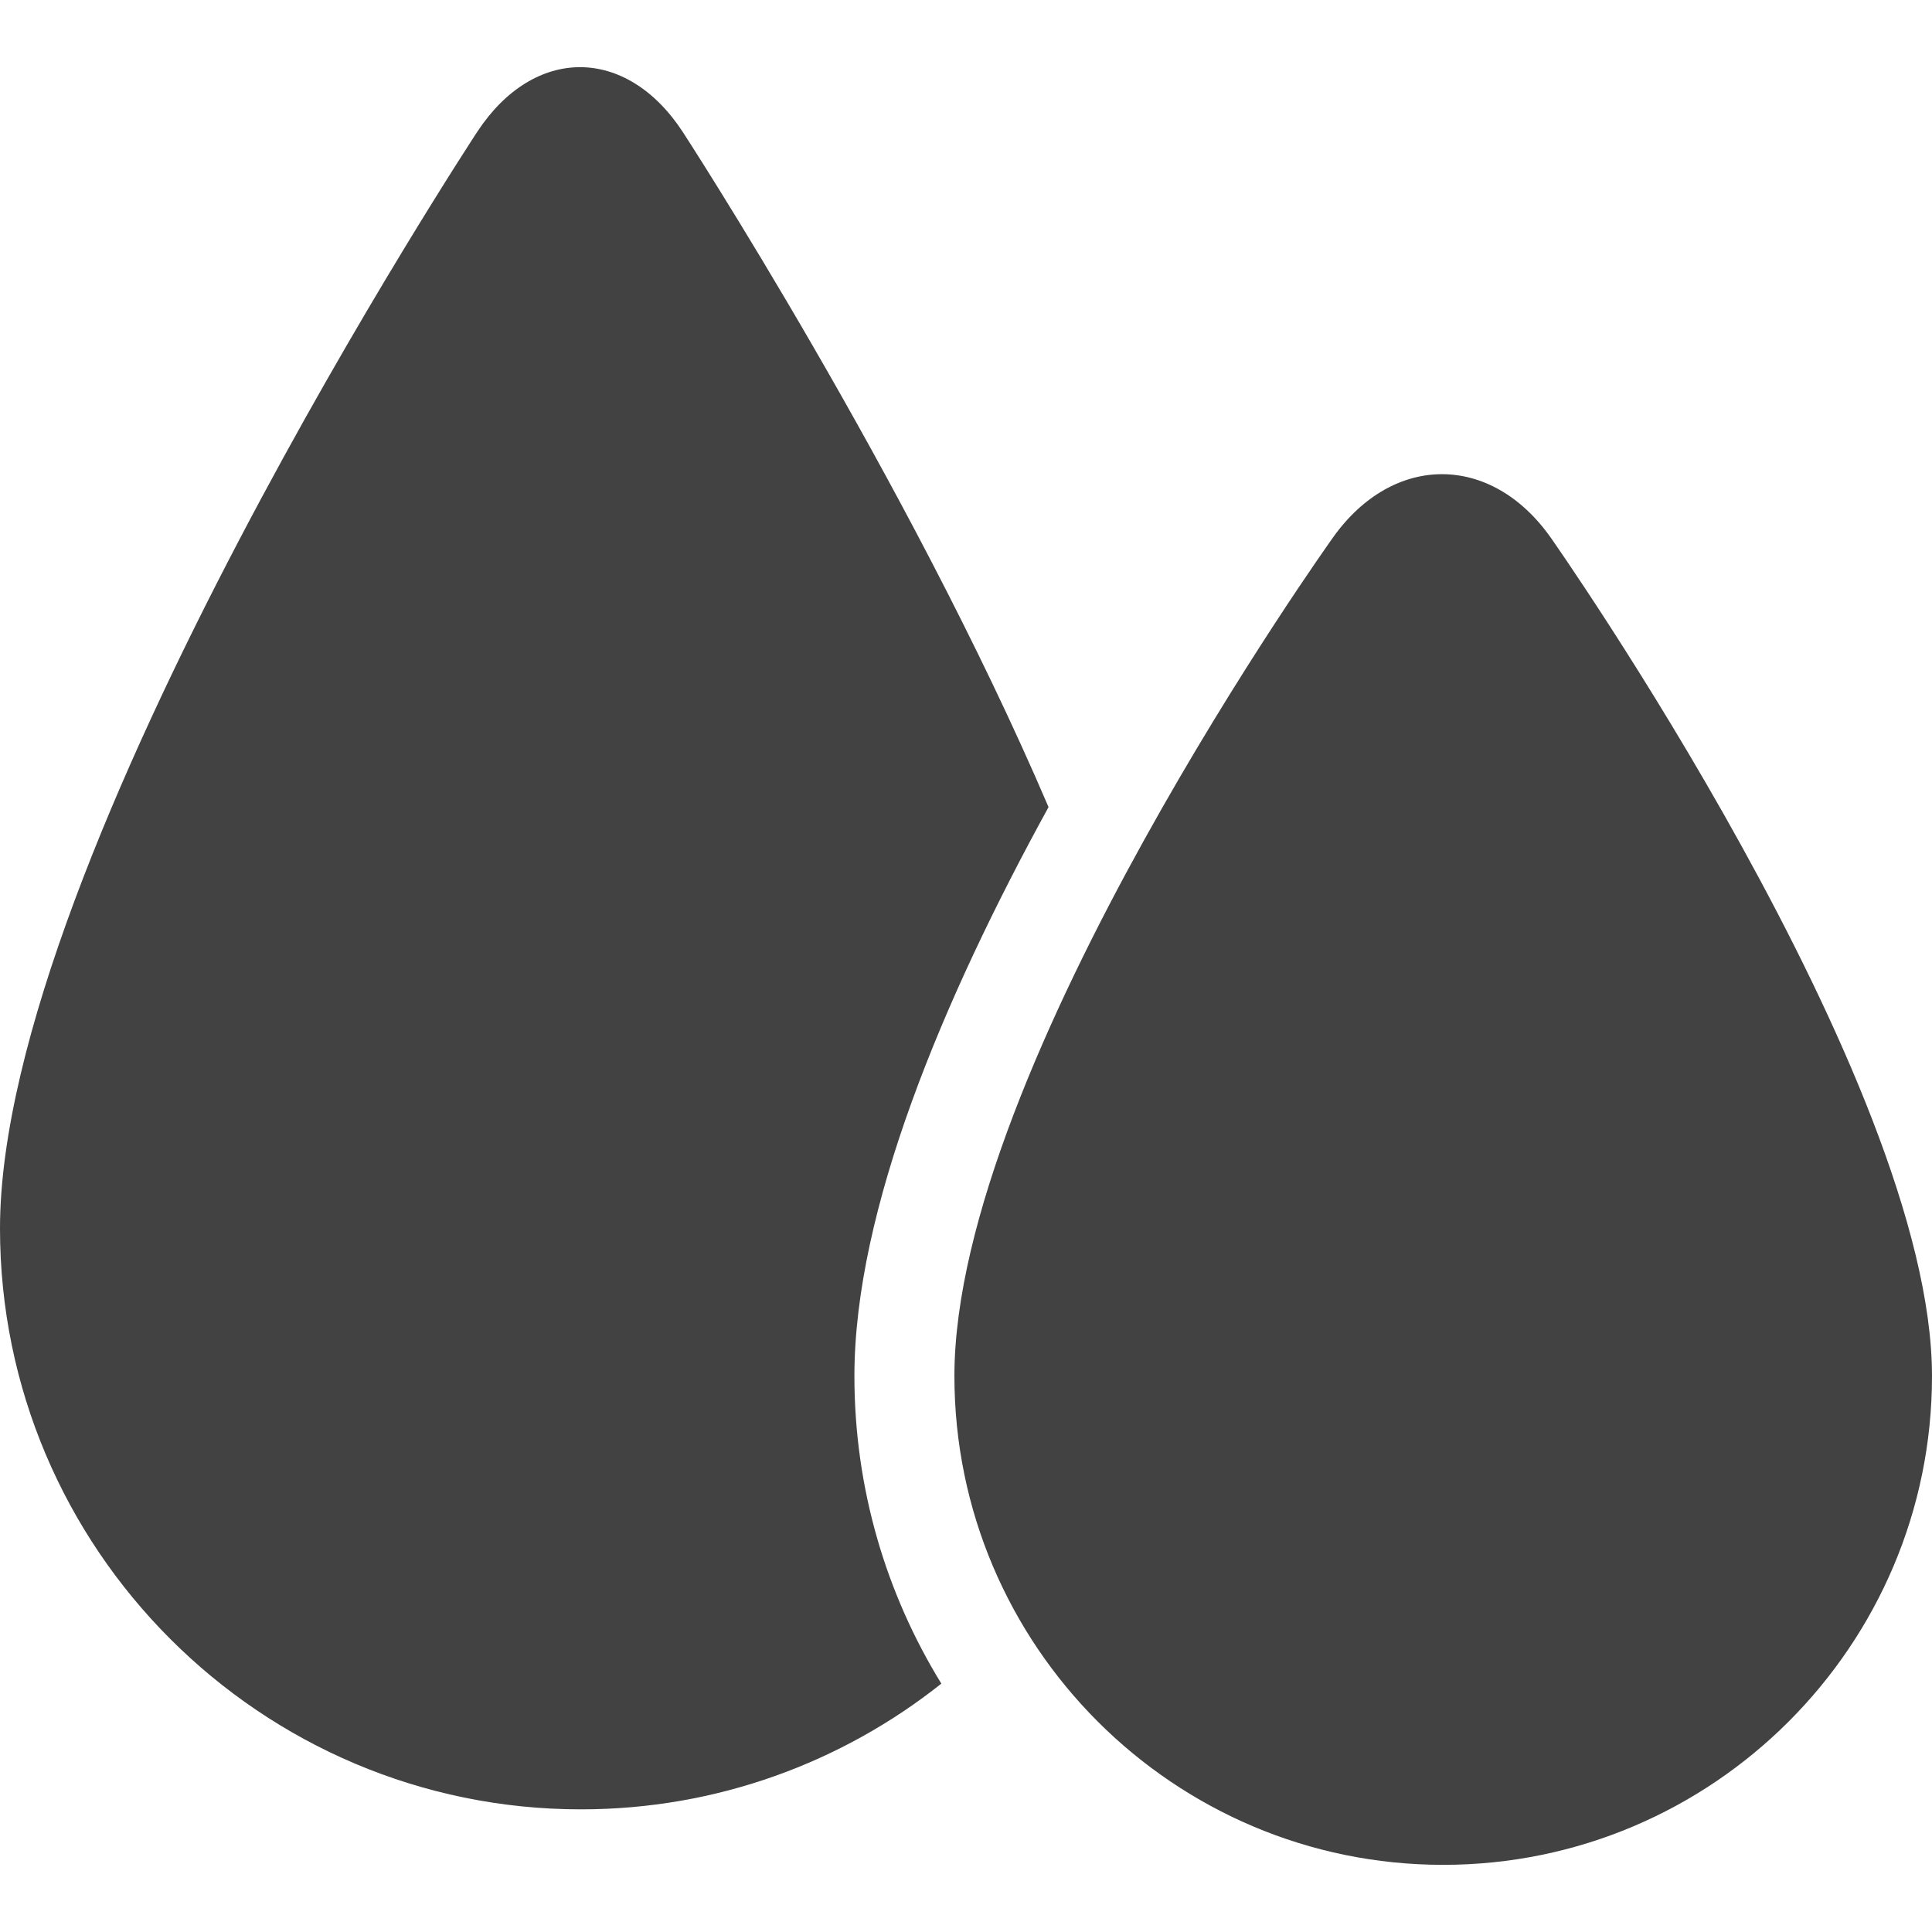 <svg width="25" height="25" viewBox="0 0 25 25" fill="none" xmlns="http://www.w3.org/2000/svg">
<g clip-path="url(#clip0)">
<path d="M13.568 10.444C11.743 6.177 8.838 1.712 8.838 1.712C8.108 0.591 6.911 0.588 6.176 1.705C6.176 1.705 0 11.096 0 15.896C0 20.041 3.372 23.413 7.517 23.413C9.278 23.413 10.899 22.804 12.181 21.786C11.468 20.627 11.056 19.264 11.056 17.806C11.056 15.663 12.198 12.939 13.568 10.444Z" fill="#424242"/>
<path d="M25 17.806C25 13.971 20.068 6.959 20.068 6.959C19.299 5.866 18.033 5.861 17.254 6.948C17.254 6.948 12.35 13.8 12.35 17.806C12.35 21.294 15.187 24.131 18.675 24.131C22.163 24.131 25 21.294 25 17.806Z" fill="#424242"/>
</g>
<defs>
<clipPath id="clip0">
<rect width="25" height="25" fill="white"/>
</clipPath>
</defs>
</svg>
